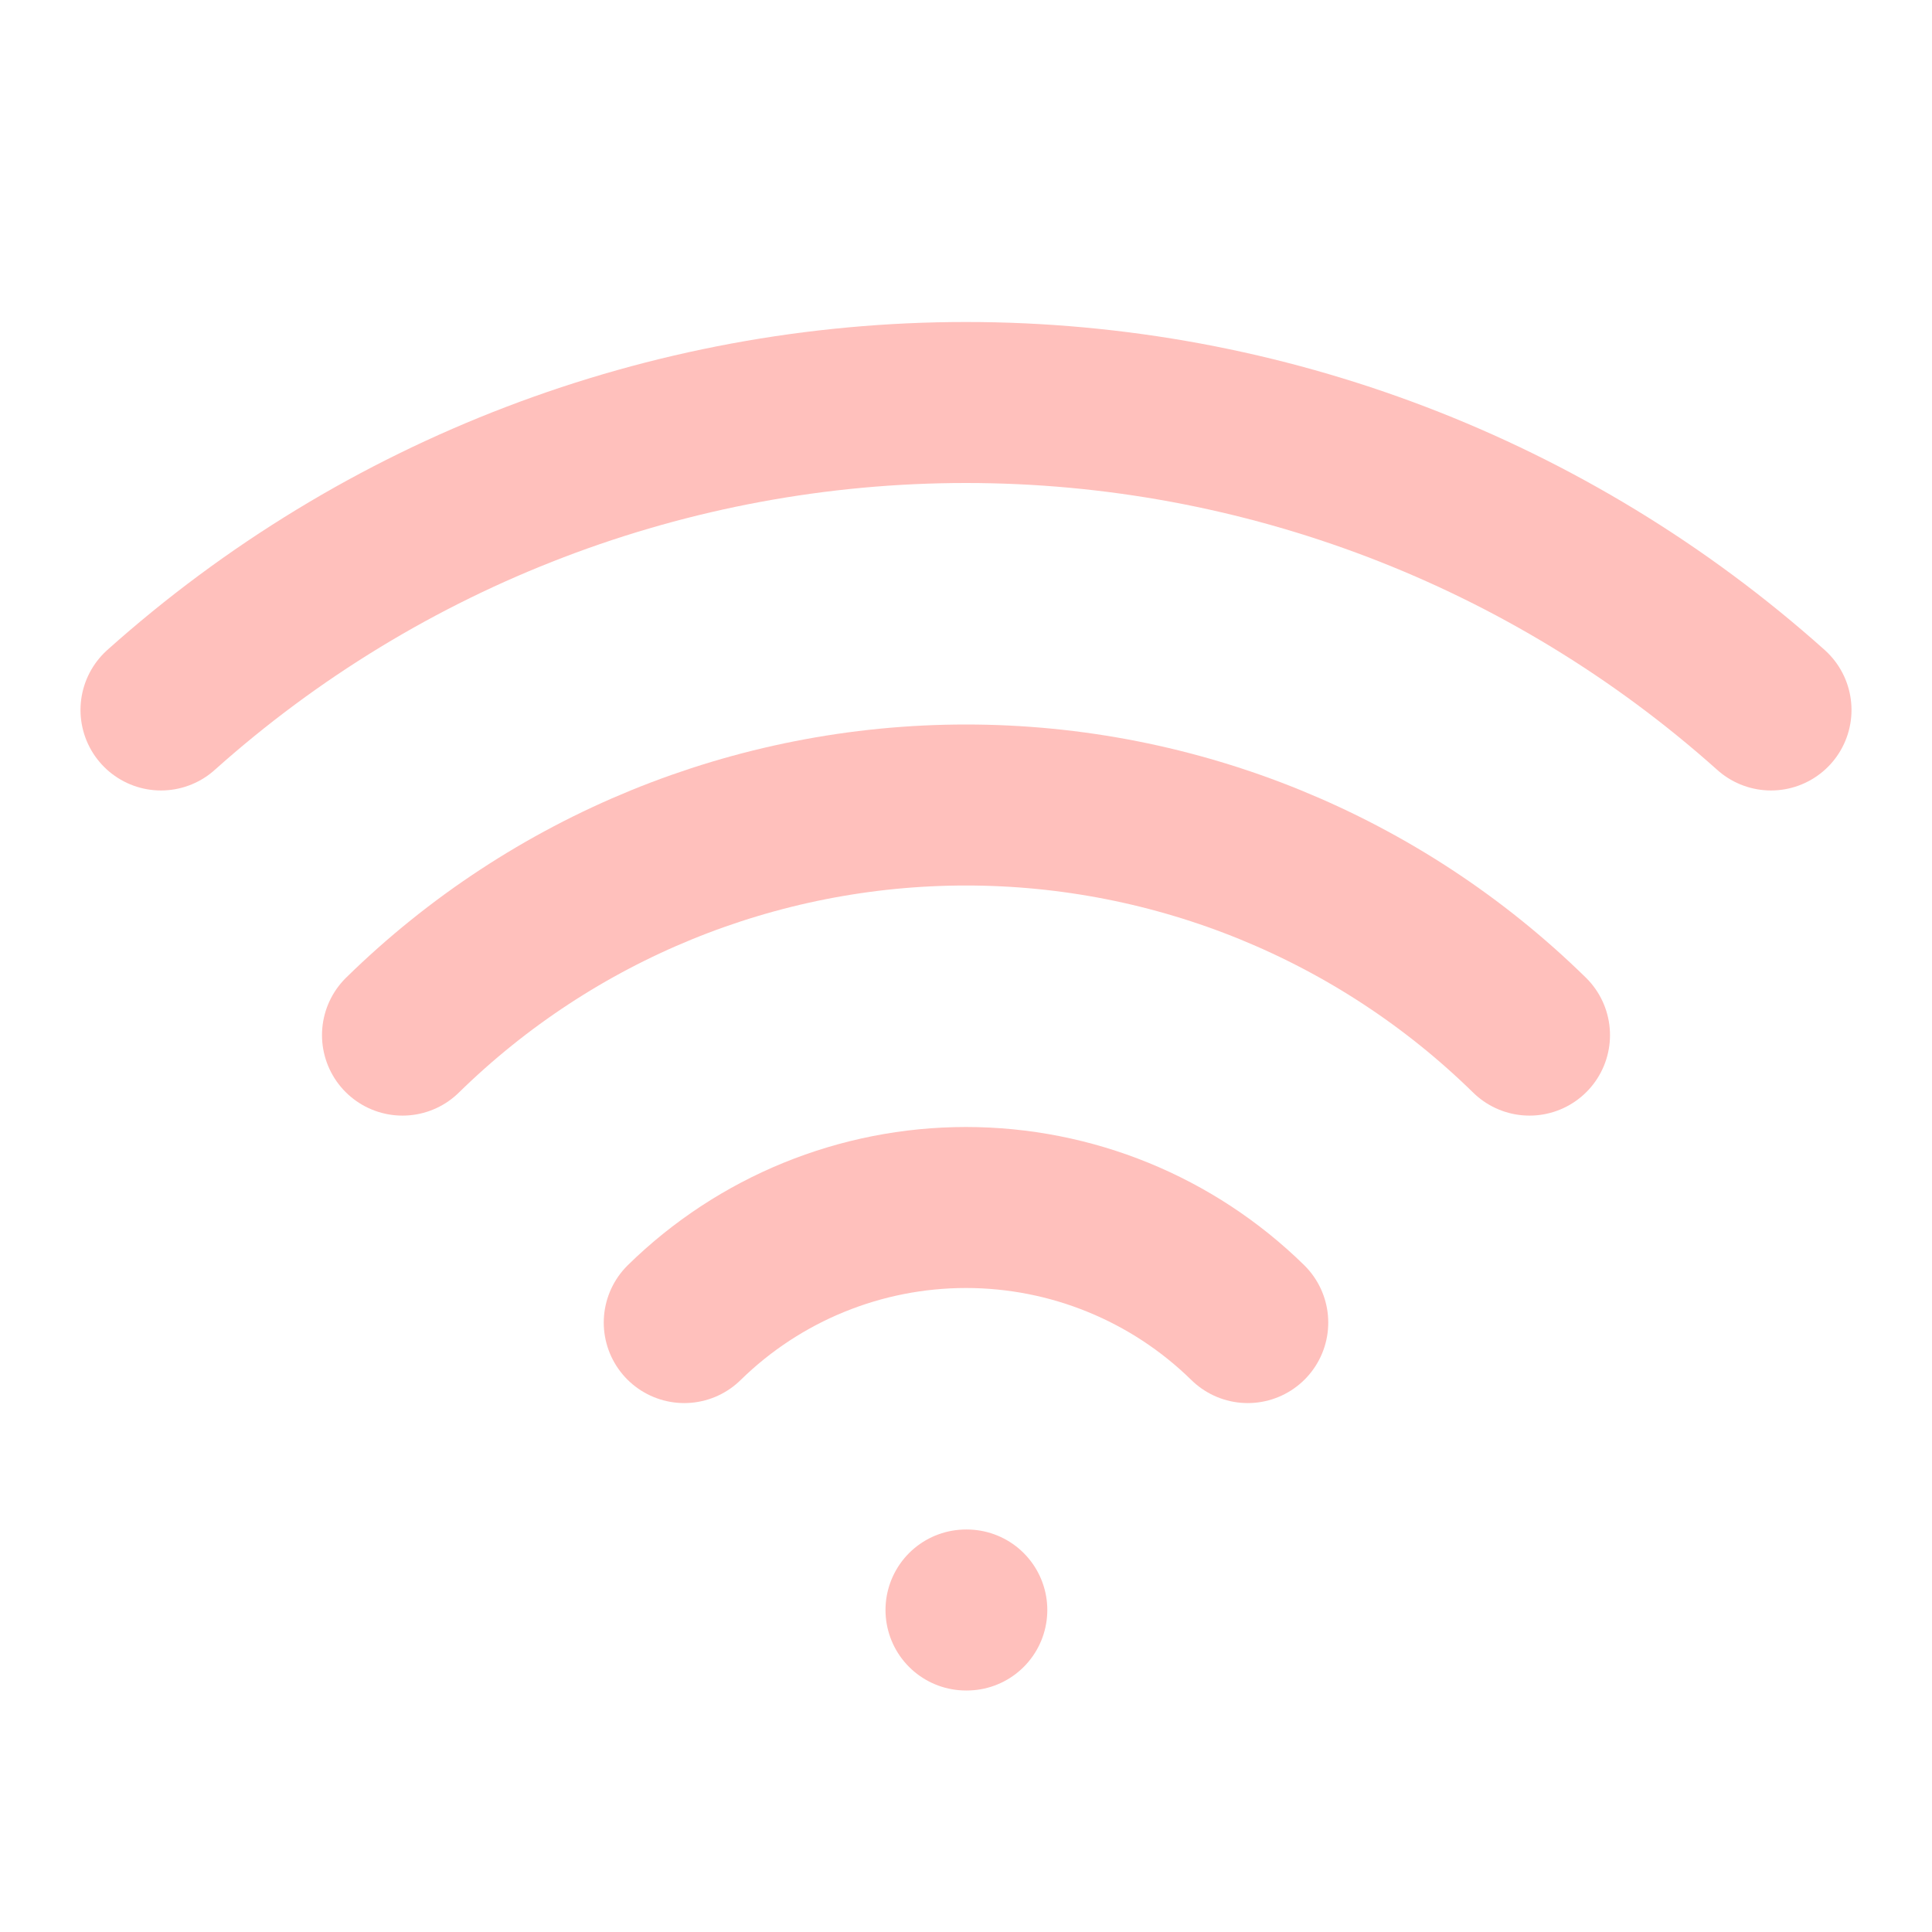 <svg width="48" height="48" viewBox="0 0 48 48" fill="none" xmlns="http://www.w3.org/2000/svg">
<path d="M24 40H24.02" stroke="#FFC0BC" stroke-width="4" stroke-linecap="round" stroke-linejoin="round"/>
<path d="M4 17.639C9.5 12.72 16.621 10 24 10C31.379 10 38.5 12.72 44 17.639" stroke="#FFC0BC" stroke-width="4" stroke-linecap="round" stroke-linejoin="round"/>
<path d="M10 25.717C13.739 22.053 18.765 20 24 20C29.235 20 34.261 22.053 38 25.717" stroke="#FFC0BC" stroke-width="4" stroke-linecap="round" stroke-linejoin="round"/>
<path d="M17 32.859C18.869 31.026 21.383 30 24 30C26.617 30 29.131 31.026 31 32.859" stroke="#FFC0BC" stroke-width="4" stroke-linecap="round" stroke-linejoin="round"/>
</svg>
